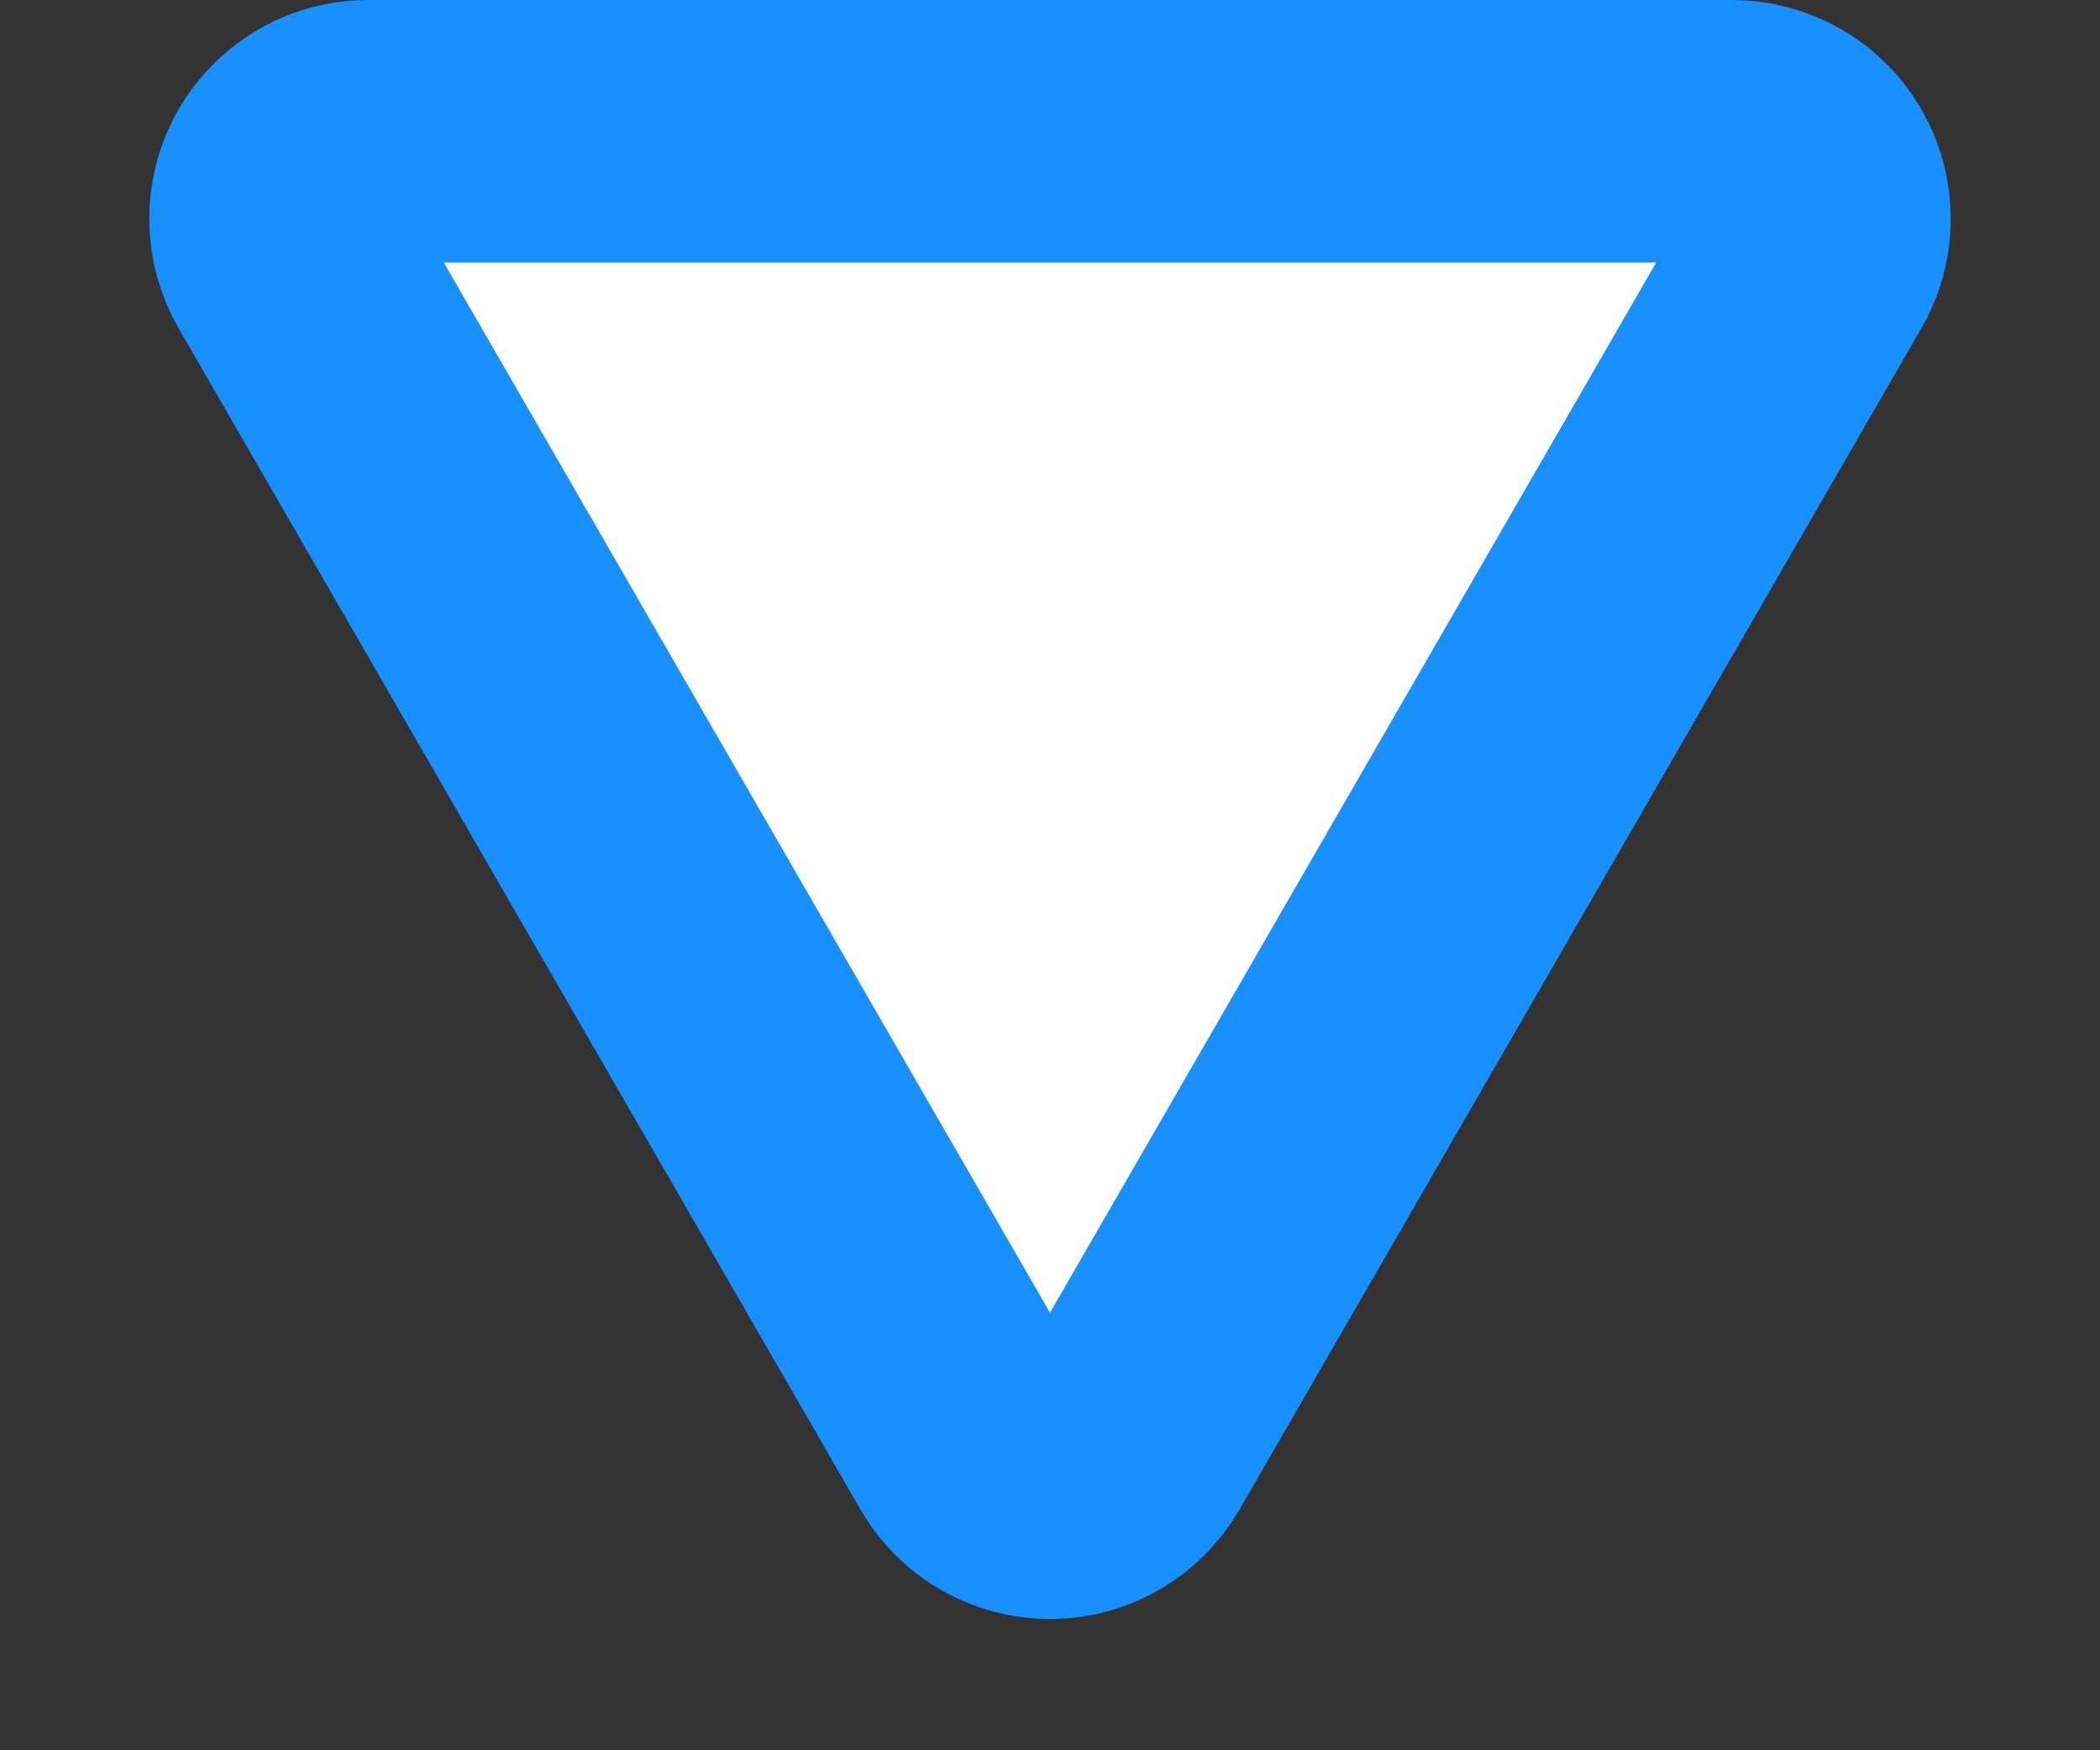 <?xml version="1.0" encoding="UTF-8"?>
<svg width="12px" height="10px" viewBox="0 0 12 10" version="1.1" xmlns="http://www.w3.org/2000/svg" xmlns:xlink="http://www.w3.org/1999/xlink">
    <rect x="0" y="0" width="12" height="10" fill="#333333" stroke="none"/>
    <!-- Generator: Sketch 52.2 (67145) - http://www.bohemiancoding.com/sketch -->
    <title>Polygon 2</title>
    <desc>Created with Sketch.</desc>
    <g id="SEECONF" stroke="none" stroke-width="1" fill="none" fill-rule="evenodd">
        <g id="Web-网站" transform="translate(-713, -2227)" fill="#FFFFFF" stroke="#1890FF" stroke-width="1.5">
            <g id="会议日程" transform="translate(481, 1790)">
                <g id="它山" transform="translate(46, 402)">
                    <path d="M192.433,36 L196.33,42.75 C196.468,42.989 196.386,43.295 196.147,43.433 C196.071,43.477 195.985,43.5 195.897,43.5 L188.103,43.5 C187.827,43.5 187.603,43.276 187.603,43 C187.603,42.912 187.626,42.826 187.67,42.75 L191.567,36 C191.705,35.761 192.011,35.679 192.25,35.817 C192.326,35.861 192.389,35.924 192.433,36 Z" id="Polygon-2" transform="translate(192, 39.625) scale(1, -1) translate(-192, -39.625) "></path>
                </g>
            </g>
        </g>
    </g>
</svg>